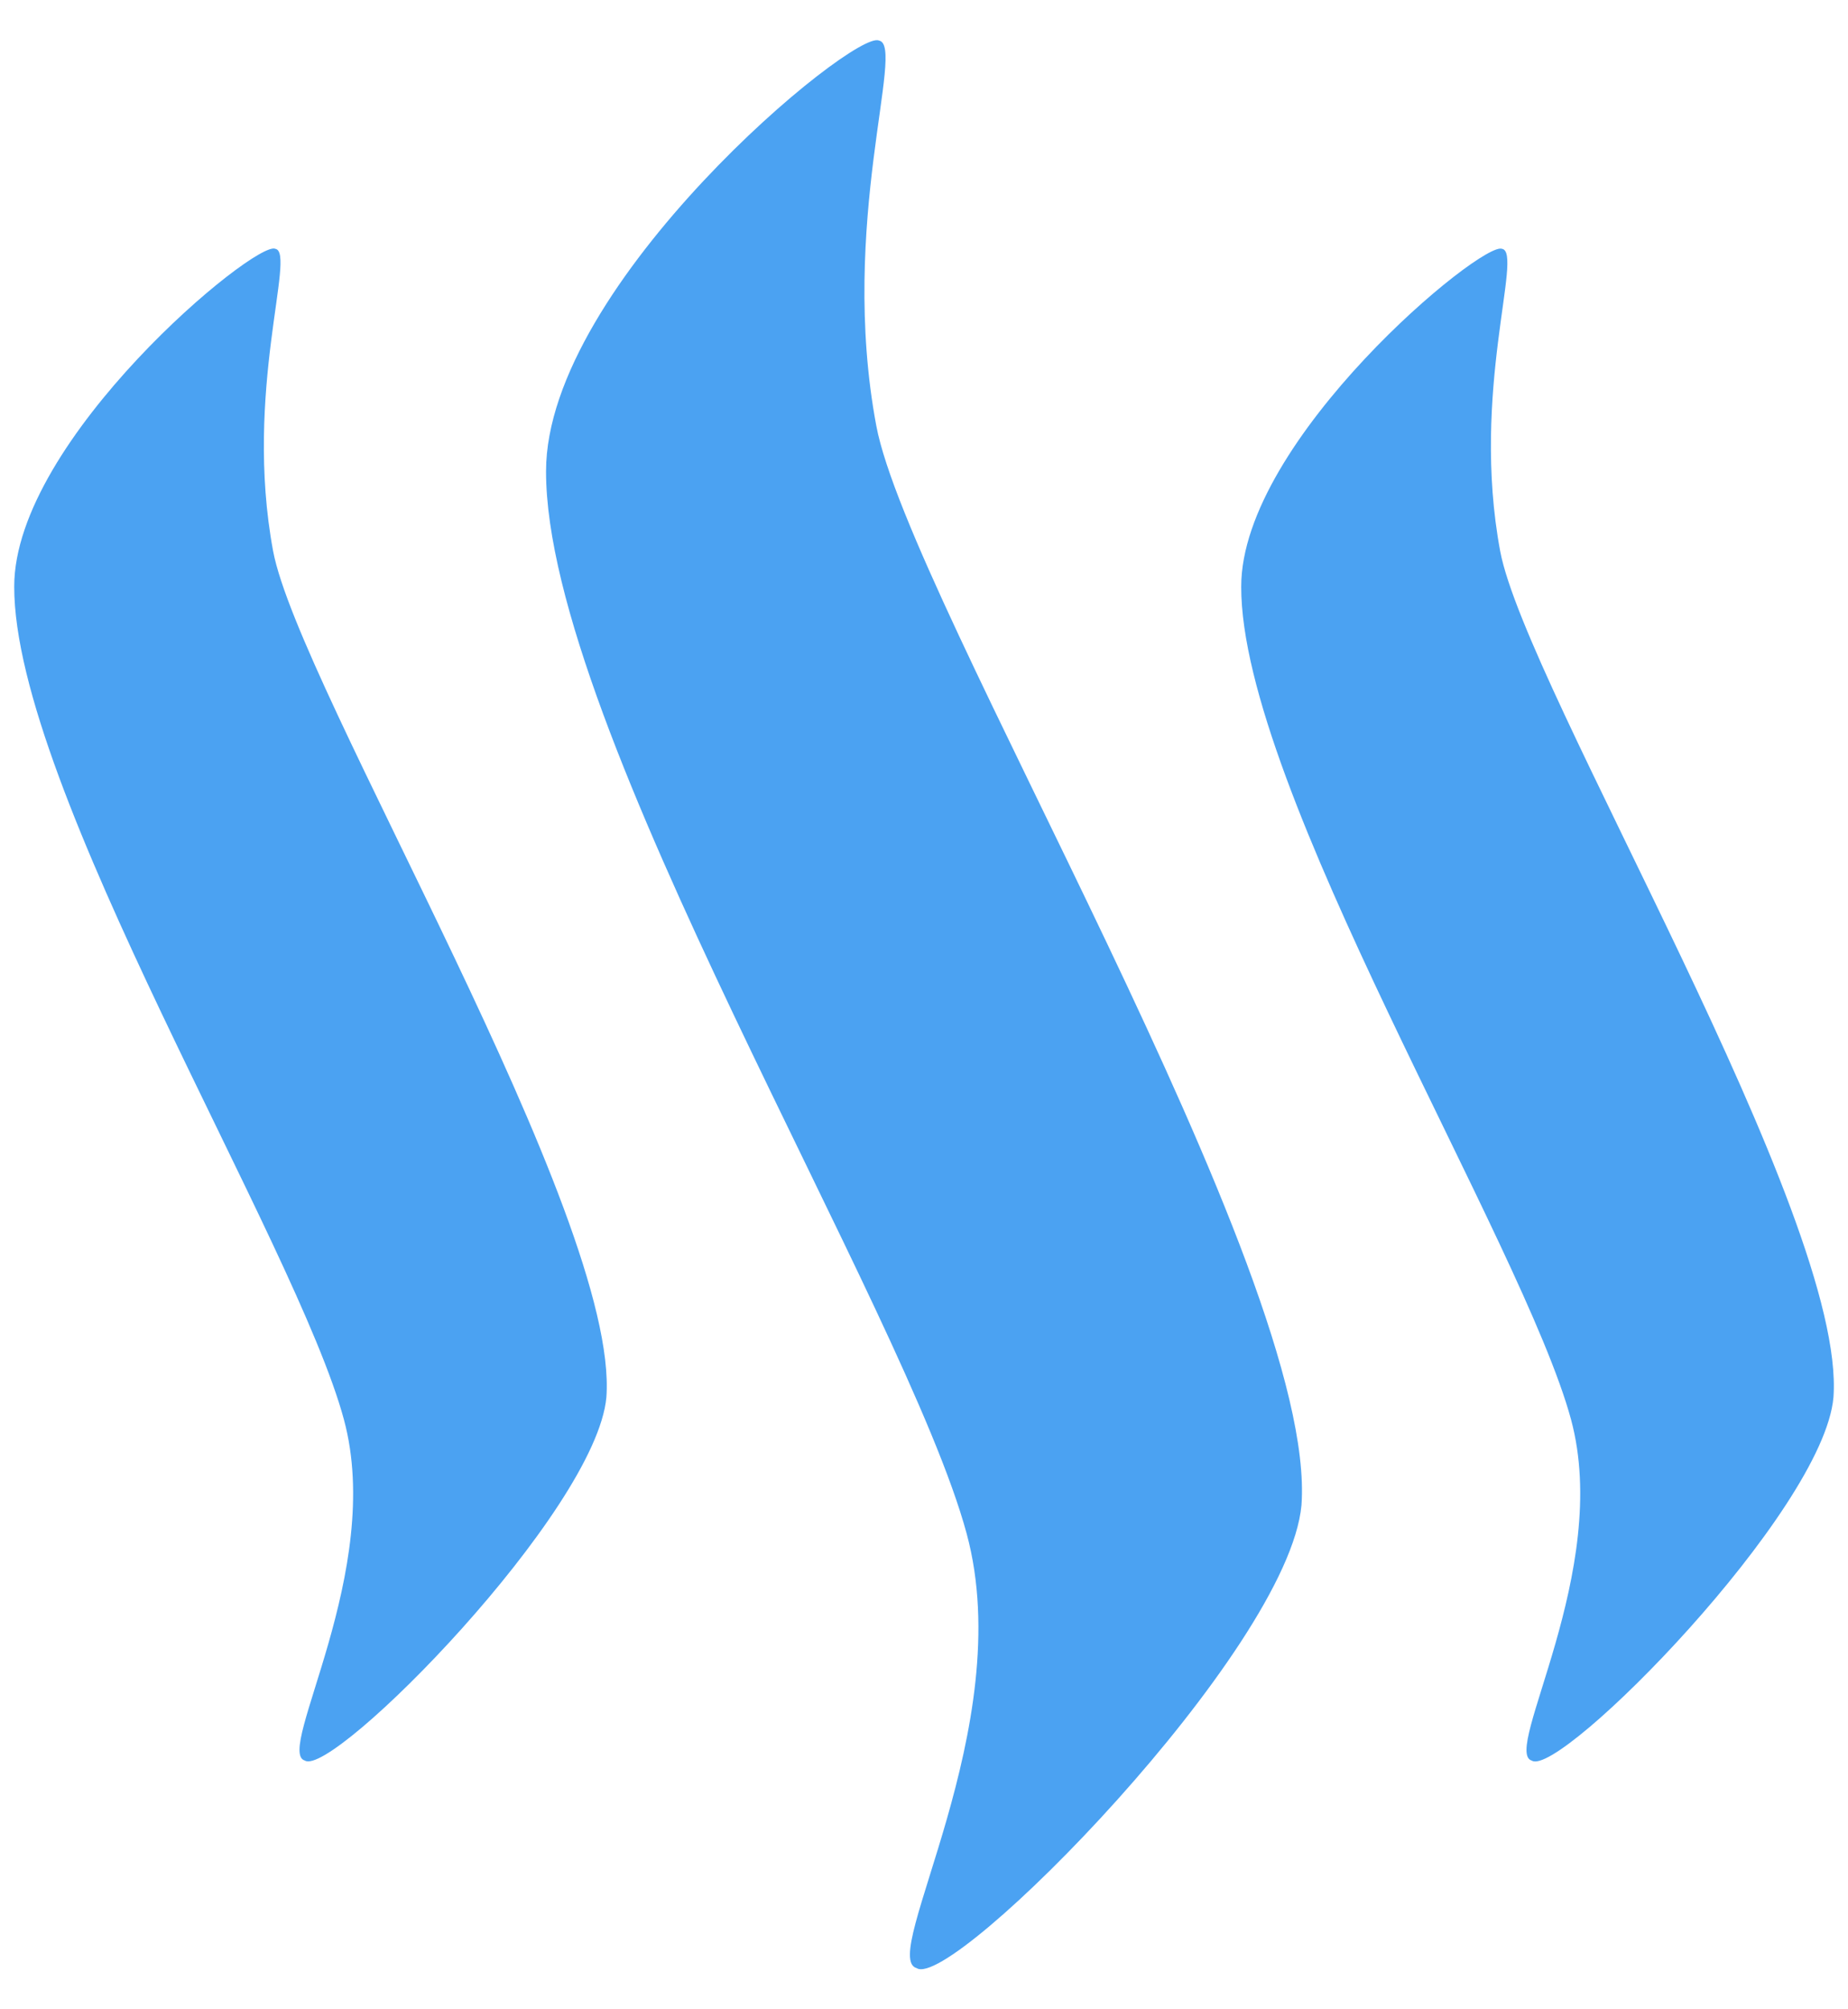 ﻿<?xml version="1.0" encoding="utf-8"?>
<svg version="1.1" xmlns:xlink="http://www.w3.org/1999/xlink" width="46px" height="50px" xmlns="http://www.w3.org/2000/svg">
  <defs>
    <pattern id="BGPattern" patternUnits="userSpaceOnUse" alignment="0 0" imageRepeat="None" />
    <mask fill="white" id="Clip7427">
      <path d="M 0.354 14.596  C 0.354 10.932  6.376 5.956  6.854 6.192  C 7.382 6.282  6.06 9.748  6.798 13.712  C 7.434 17.106  15.424 30.262  15.094 34.77  C 14.838 37.606  8.278 44.25  7.588 43.81  C 6.834 43.6  9.58 39.088  8.56 35.322  C 7.38 30.94  0.346 19.602  0.354 14.596  Z M 13.592 11.728  C 13.592 7.052  21.276 0.71  21.88 1.01  C 22.552 1.126  20.868 5.552  21.812 10.592  C 22.622 14.932  32.814 31.702  32.396 37.456  C 32.064 41.074  23.7 49.542  22.818 48.976  C 21.86 48.714  25.36 42.96  24.062 38.164  C 22.552 32.572  13.586 18.112  13.592 11.728  Z M 37.388 6.194  L 37.388 6.192  C 37.928 6.282  36.602 9.748  37.342 13.714  C 37.978 17.108  45.968 30.264  45.638 34.772  C 45.388 37.608  38.822 44.252  38.13 43.812  C 37.376 43.602  40.122 39.09  39.106 35.324  C 37.918 30.94  30.886 19.602  30.896 14.598  C 30.896 10.934  36.924 5.958  37.392 6.194  L 37.388 6.194  Z " fill-rule="evenodd" />
    </mask>
  </defs>
  <g>
    <path d="M 0.354 14.596  C 0.354 10.932  6.376 5.956  6.854 6.192  C 7.382 6.282  6.06 9.748  6.798 13.712  C 7.434 17.106  15.424 30.262  15.094 34.77  C 14.838 37.606  8.278 44.25  7.588 43.81  C 6.834 43.6  9.58 39.088  8.56 35.322  C 7.38 30.94  0.346 19.602  0.354 14.596  Z M 13.592 11.728  C 13.592 7.052  21.276 0.71  21.88 1.01  C 22.552 1.126  20.868 5.552  21.812 10.592  C 22.622 14.932  32.814 31.702  32.396 37.456  C 32.064 41.074  23.7 49.542  22.818 48.976  C 21.86 48.714  25.36 42.96  24.062 38.164  C 22.552 32.572  13.586 18.112  13.592 11.728  Z M 37.388 6.194  L 37.388 6.192  C 37.928 6.282  36.602 9.748  37.342 13.714  C 37.978 17.108  45.968 30.264  45.638 34.772  C 45.388 37.608  38.822 44.252  38.13 43.812  C 37.376 43.602  40.122 39.09  39.106 35.324  C 37.918 30.94  30.886 19.602  30.896 14.598  C 30.896 10.934  36.924 5.958  37.392 6.194  L 37.388 6.194  Z " fill-rule="nonzero" fill="rgba(75, 162, 242, 1)" stroke="none" class="fill" />
    <path d="M 0.354 14.596  C 0.354 10.932  6.376 5.956  6.854 6.192  C 7.382 6.282  6.06 9.748  6.798 13.712  C 7.434 17.106  15.424 30.262  15.094 34.77  C 14.838 37.606  8.278 44.25  7.588 43.81  C 6.834 43.6  9.58 39.088  8.56 35.322  C 7.38 30.94  0.346 19.602  0.354 14.596  Z " stroke-width="0" stroke-dasharray="0" stroke="rgba(255, 255, 255, 0)" fill="none" class="stroke" mask="url(#Clip7427)" />
    <path d="M 13.592 11.728  C 13.592 7.052  21.276 0.71  21.88 1.01  C 22.552 1.126  20.868 5.552  21.812 10.592  C 22.622 14.932  32.814 31.702  32.396 37.456  C 32.064 41.074  23.7 49.542  22.818 48.976  C 21.86 48.714  25.36 42.96  24.062 38.164  C 22.552 32.572  13.586 18.112  13.592 11.728  Z " stroke-width="0" stroke-dasharray="0" stroke="rgba(255, 255, 255, 0)" fill="none" class="stroke" mask="url(#Clip7427)" />
    <path d="M 37.388 6.194  L 37.388 6.192  C 37.928 6.282  36.602 9.748  37.342 13.714  C 37.978 17.108  45.968 30.264  45.638 34.772  C 45.388 37.608  38.822 44.252  38.13 43.812  C 37.376 43.602  40.122 39.09  39.106 35.324  C 37.918 30.94  30.886 19.602  30.896 14.598  C 30.896 10.934  36.924 5.958  37.392 6.194  L 37.388 6.194  Z " stroke-width="0" stroke-dasharray="0" stroke="rgba(255, 255, 255, 0)" fill="none" class="stroke" mask="url(#Clip7427)" />
  </g>
</svg>